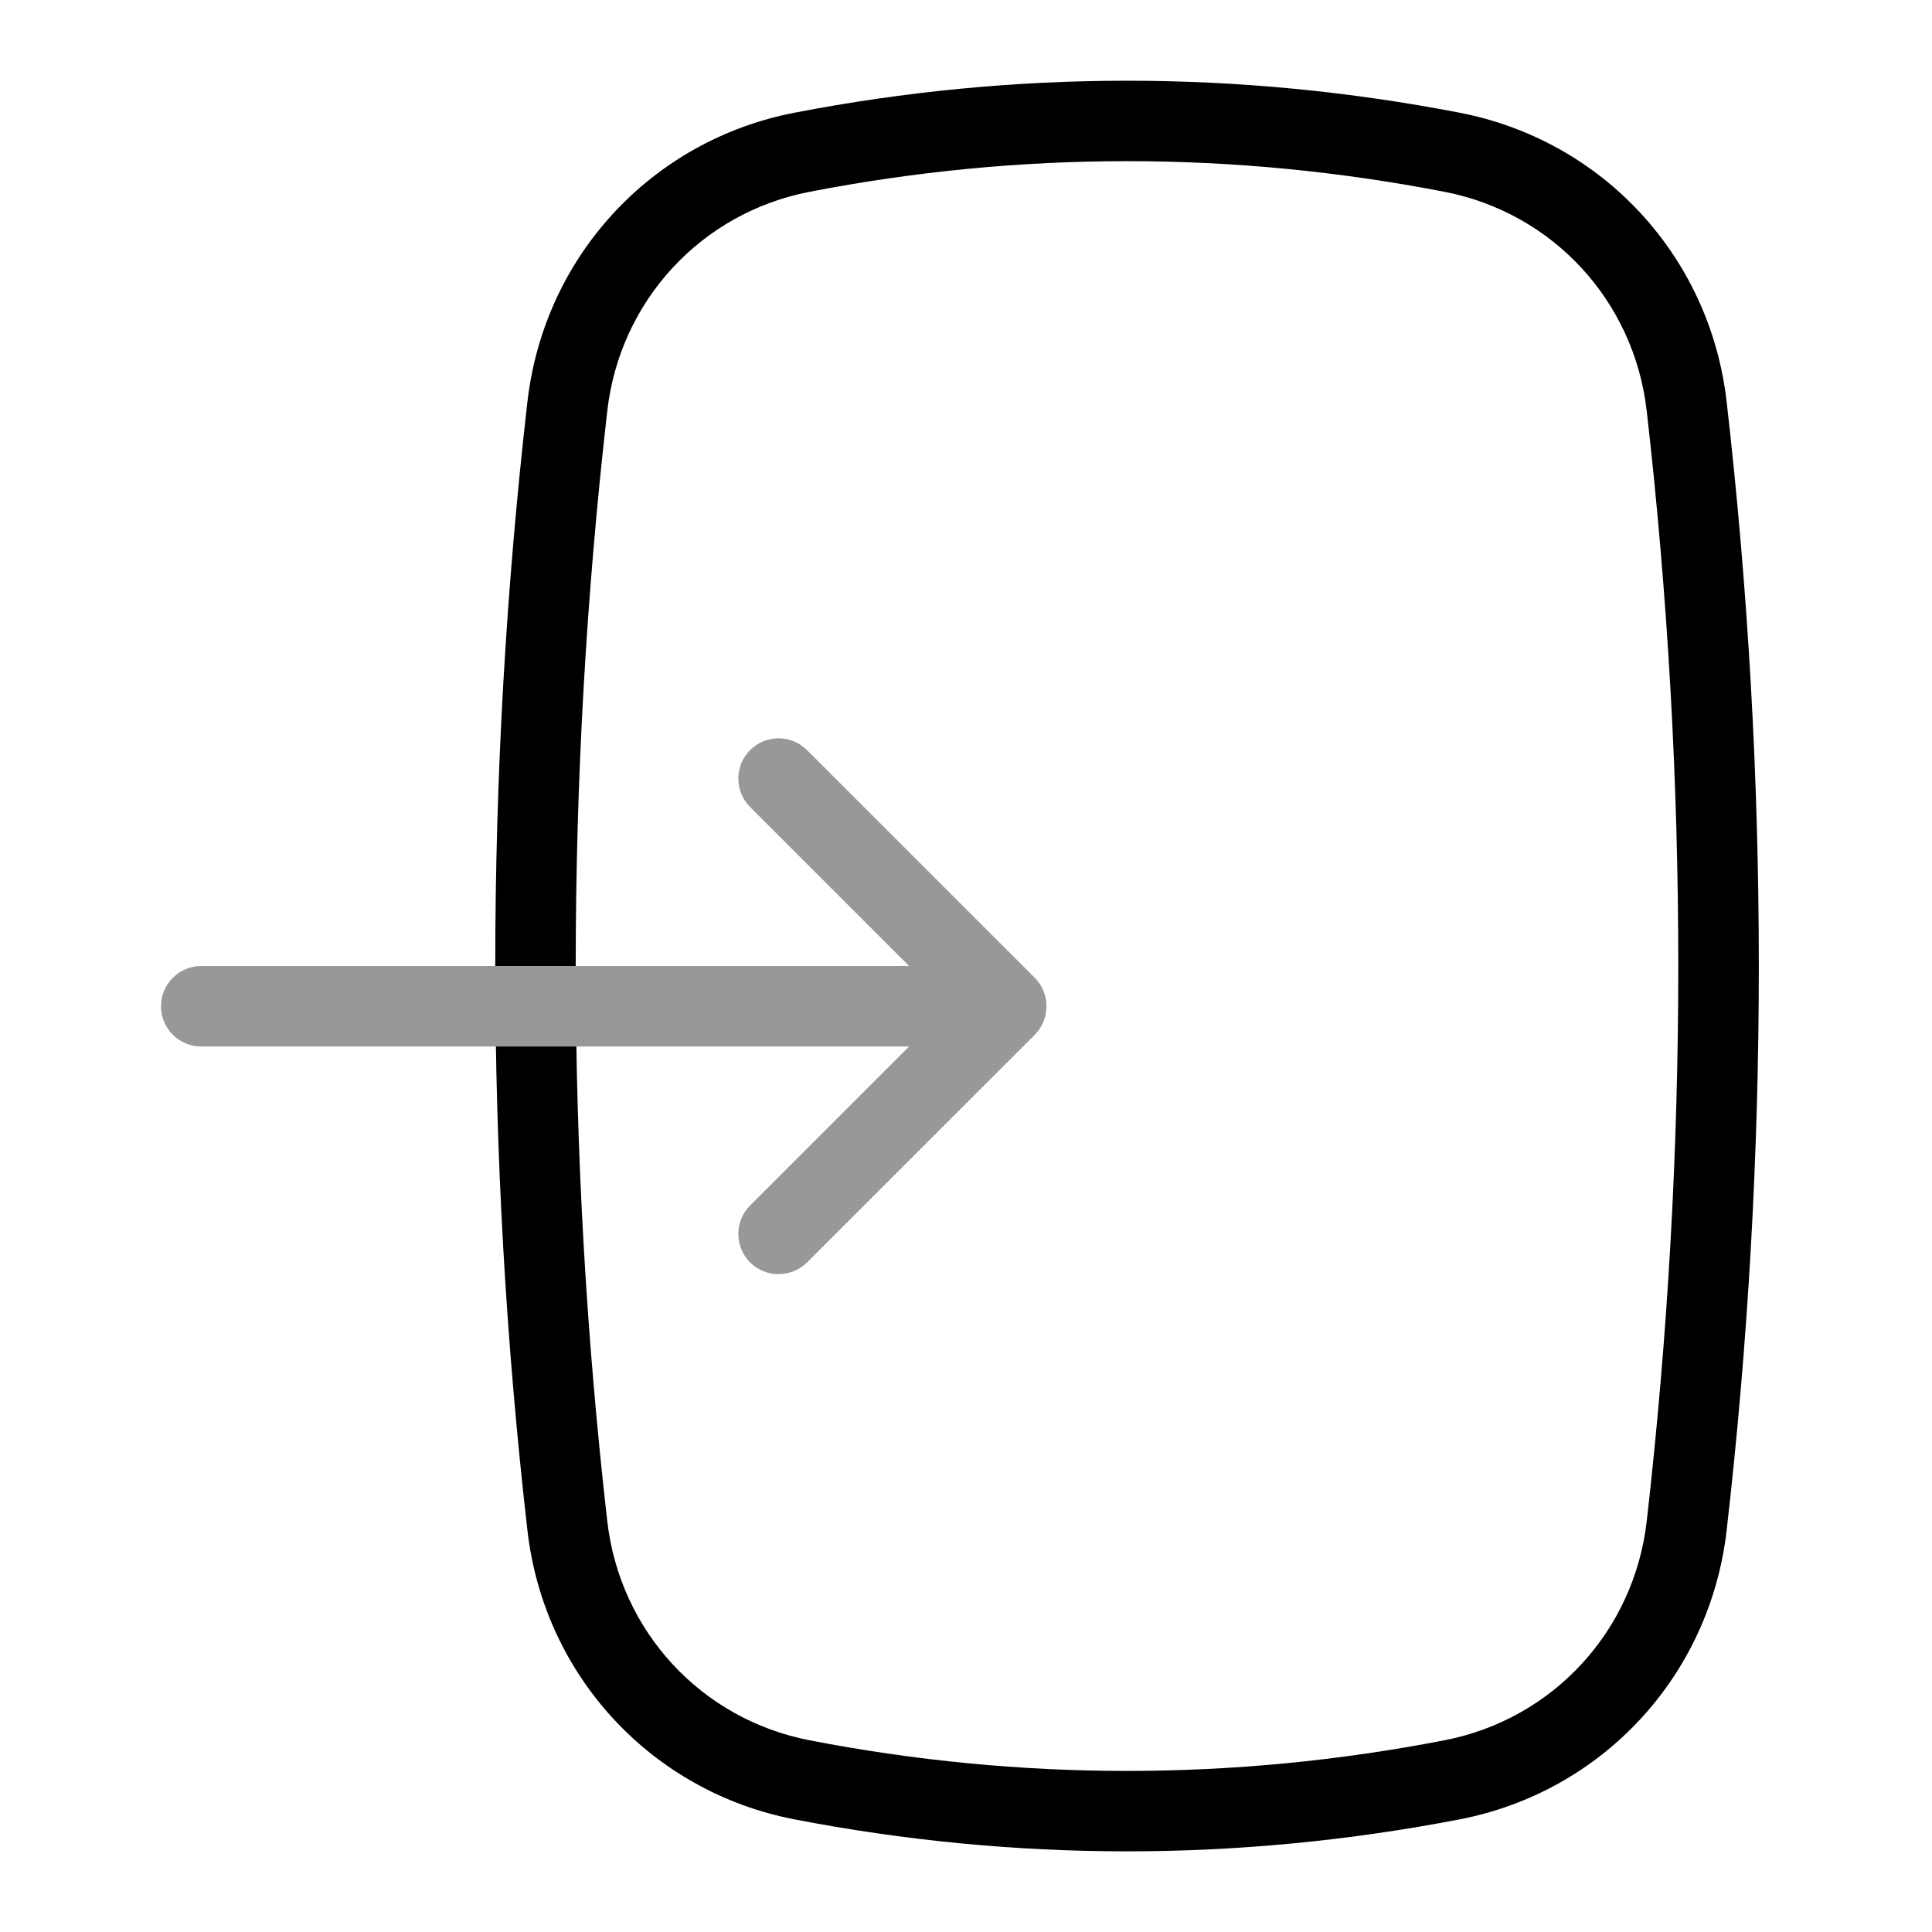 <?xml version="1.0" encoding="utf-8"?>
<!-- Generator: Adobe Illustrator 25.0.1, SVG Export Plug-In . SVG Version: 6.00 Build 0)  -->
<svg version="1.1" id="Layer_1" xmlns="http://www.w3.org/2000/svg" xmlns:xlink="http://www.w3.org/1999/xlink" x="0px" y="0px"
	 viewBox="0 0 24 24" enable-background="new 0 0 24 24" xml:space="preserve">
<path d="M14,22.998c-1.382,0-2.763-0.133-4.135-0.398
	c-1.775-0.345-3.107-1.786-3.313-3.589c-0.533-4.649-0.533-9.367,0-14.021
	c0.207-1.803,1.538-3.244,3.313-3.589c2.745-0.531,5.527-0.531,8.271,0
	c1.775,0.345,3.107,1.786,3.313,3.589c0.533,4.654,0.533,9.372,0,14.021
	c-0.207,1.803-1.538,3.244-3.313,3.589C16.763,22.865,15.382,22.998,14,22.998z
	 M14,2.002c-1.318,0-2.636,0.127-3.945,0.381C8.71,2.644,7.701,3.736,7.544,5.103
	c-0.523,4.579-0.523,9.22,0,13.795c0.157,1.366,1.166,2.459,2.511,2.72
	c2.617,0.508,5.272,0.508,7.89,0l0,0c1.345-0.261,2.354-1.354,2.511-2.72
	c0.523-4.575,0.523-9.216,0-13.795c-0.157-1.366-1.166-2.459-2.511-2.72
	C16.636,2.129,15.318,2.002,14,2.002z"/>
<path fill="#989898" d="M12.854,12.146l-2.829-2.828c-0.195-0.195-0.512-0.195-0.707,0
	s-0.195,0.512,0,0.707L11.293,12H2.5C2.224,12,2,12.224,2,12.5S2.224,13,2.5,13h8.793
	l-1.975,1.975c-0.195,0.195-0.195,0.512,0,0.707
	c0.098,0.098,0.226,0.146,0.354,0.146s0.256-0.049,0.354-0.146l2.829-2.828
	C12.947,12.76,13,12.633,13,12.5S12.947,12.24,12.854,12.146z"/>
<g>
</g>
</svg>
